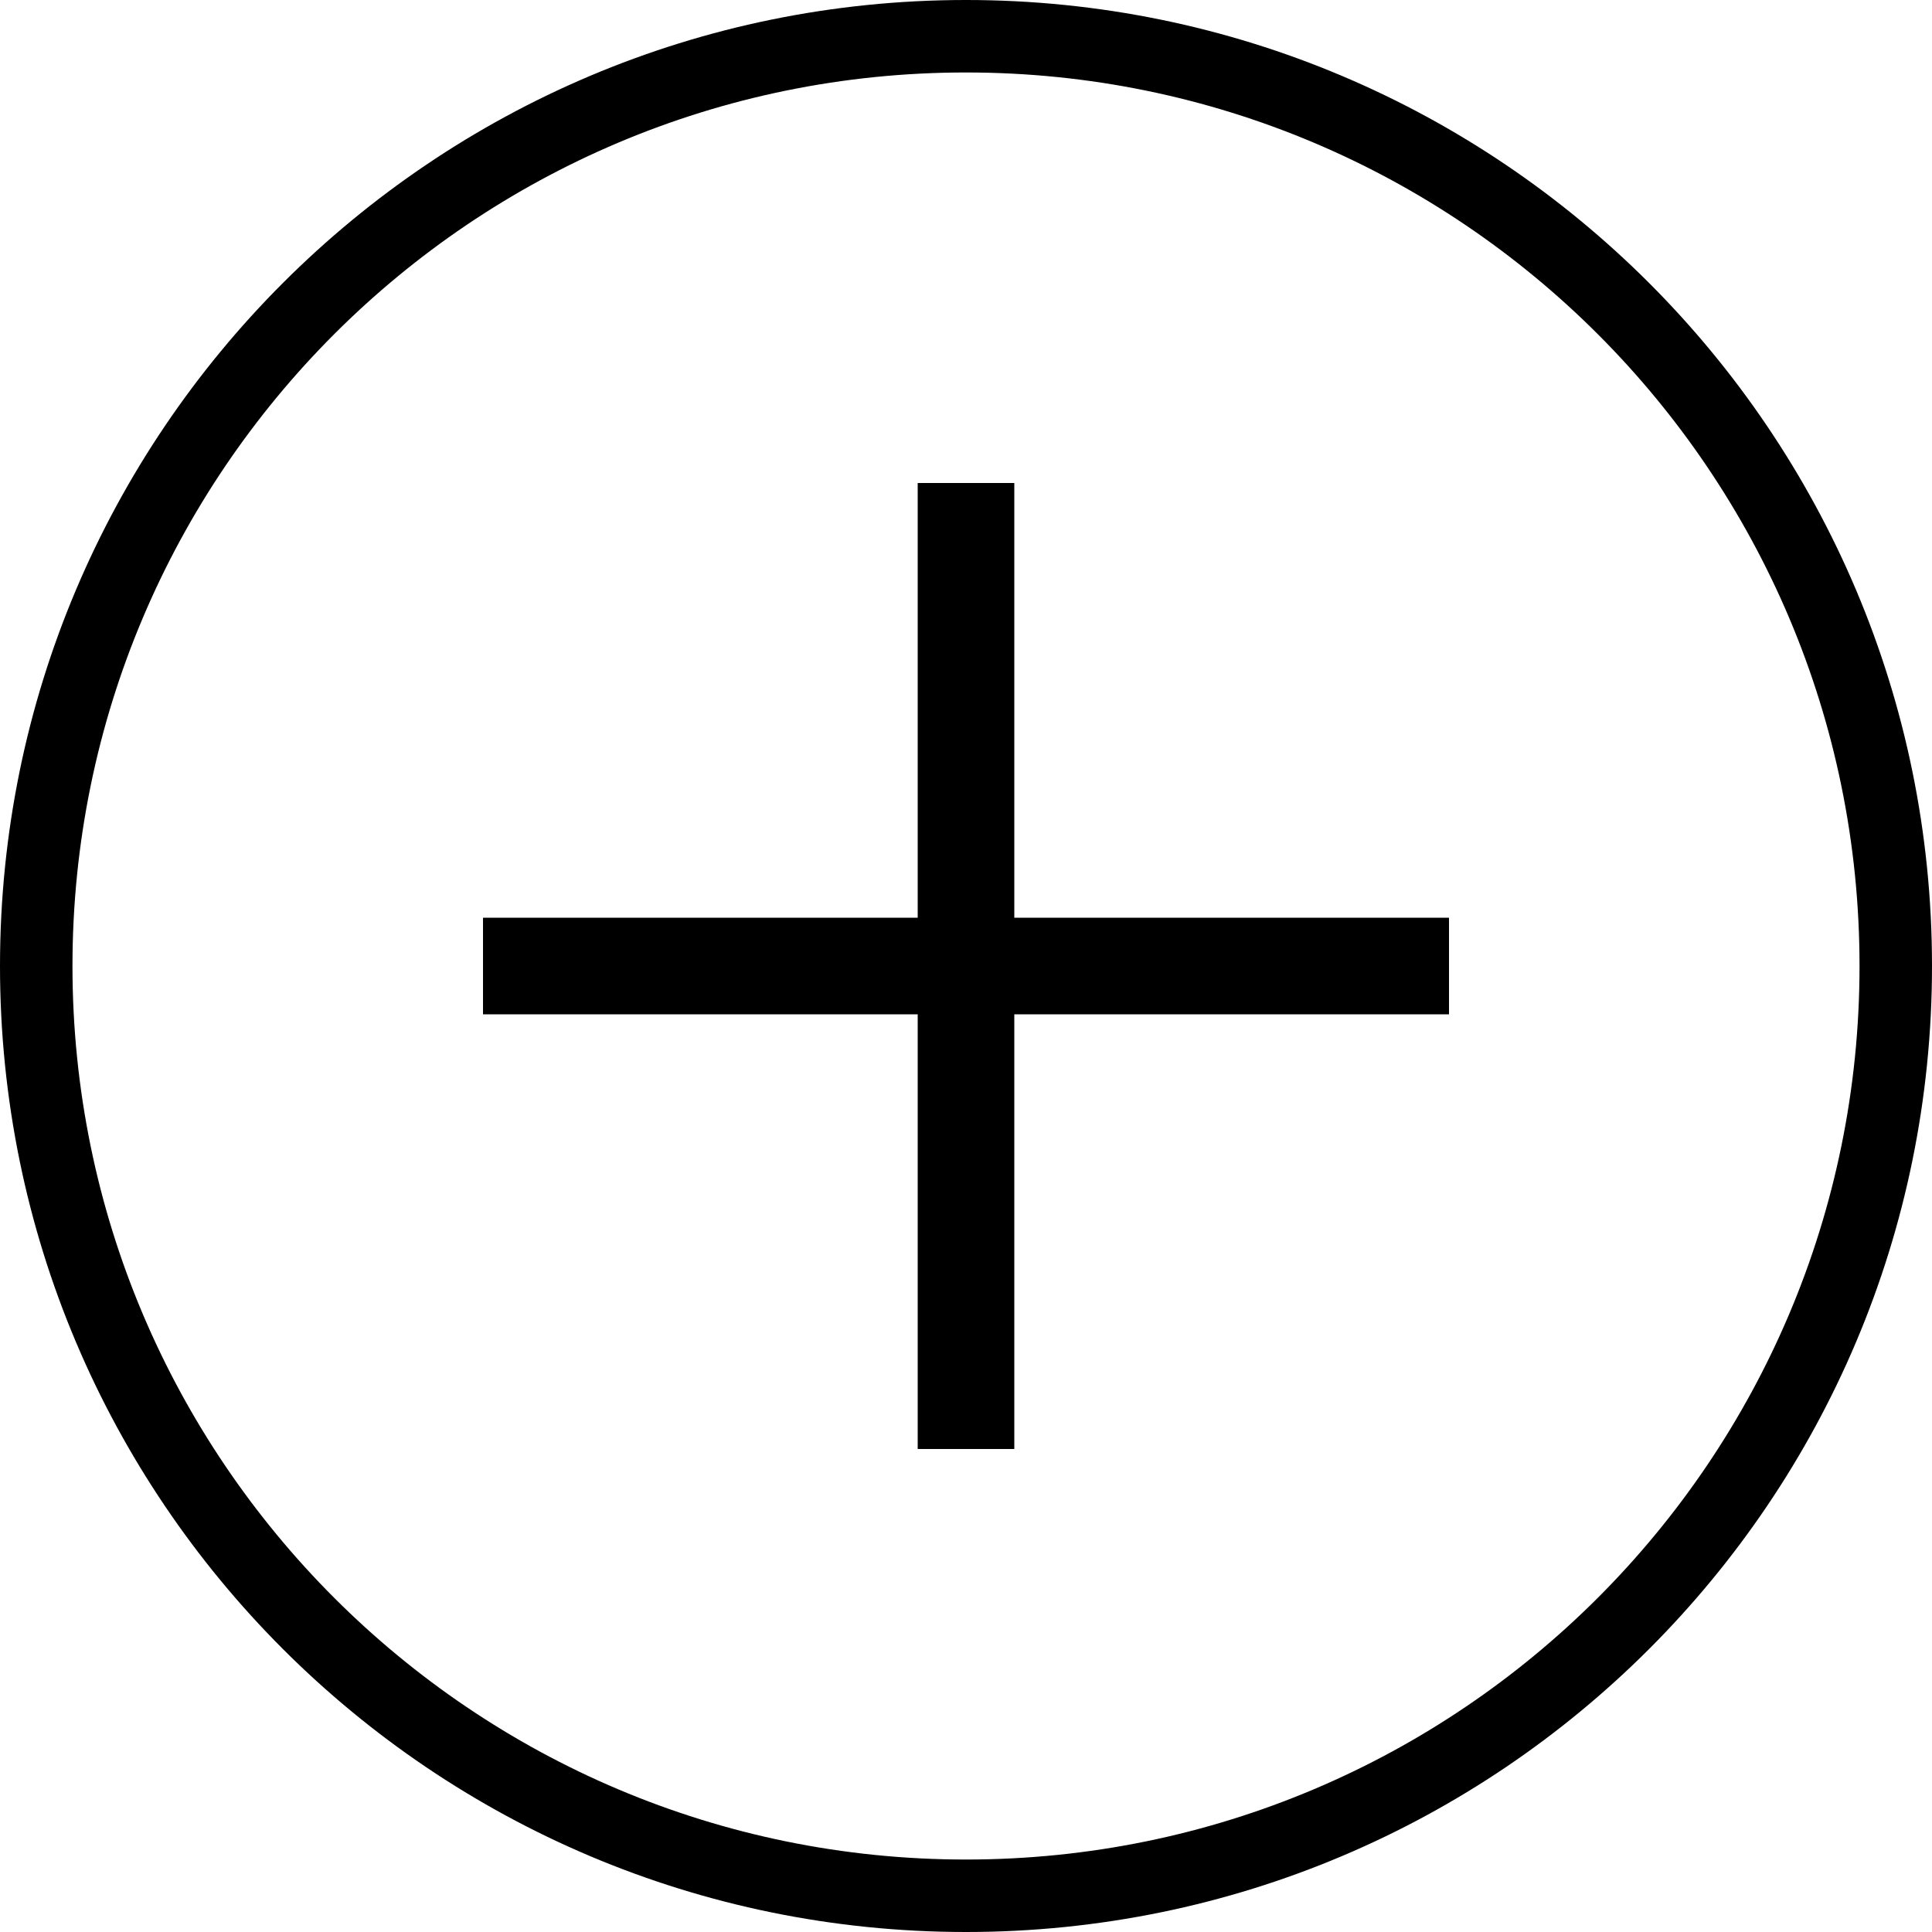 <?xml version="1.0" encoding="UTF-8" standalone="no"?>
<svg viewBox="0 0 45 45" version="1.1" xmlns="http://www.w3.org/2000/svg" xmlns:xlink="http://www.w3.org/1999/xlink">
    <g id="MyTV-Empty-State" transform="translate(-63, -161)">
        <g id="Group-3" transform="translate(40, 134)">
            <g id="Group-20" transform="translate(23, 27)">
                <path d="M21.375,21.375 L11.25,21.375 L11.25,23.625 L21.375,23.625 L21.375,33.75 L23.625,33.75 L23.625,23.625 L33.75,23.625 L33.75,21.375 L23.625,21.375 L23.625,11.25 L21.375,11.25 L21.375,21.375 Z M22.5,45 C10.074,45 0,34.926 0,22.5 C0,10.074 10.074,0 22.5,0 C34.926,0 45,10.074 45,22.5 C45,34.926 34.926,45 22.5,45 Z M22.5,43.312 C33.994,43.312 43.312,33.994 43.312,22.5 C43.312,11.006 33.994,1.688 22.5,1.688 C11.006,1.688 1.688,11.006 1.688,22.5 C1.688,33.994 11.006,43.312 22.5,43.312 Z" id="Plus-Copy-9"></path>
            </g>
        </g>
    </g>
</svg>
